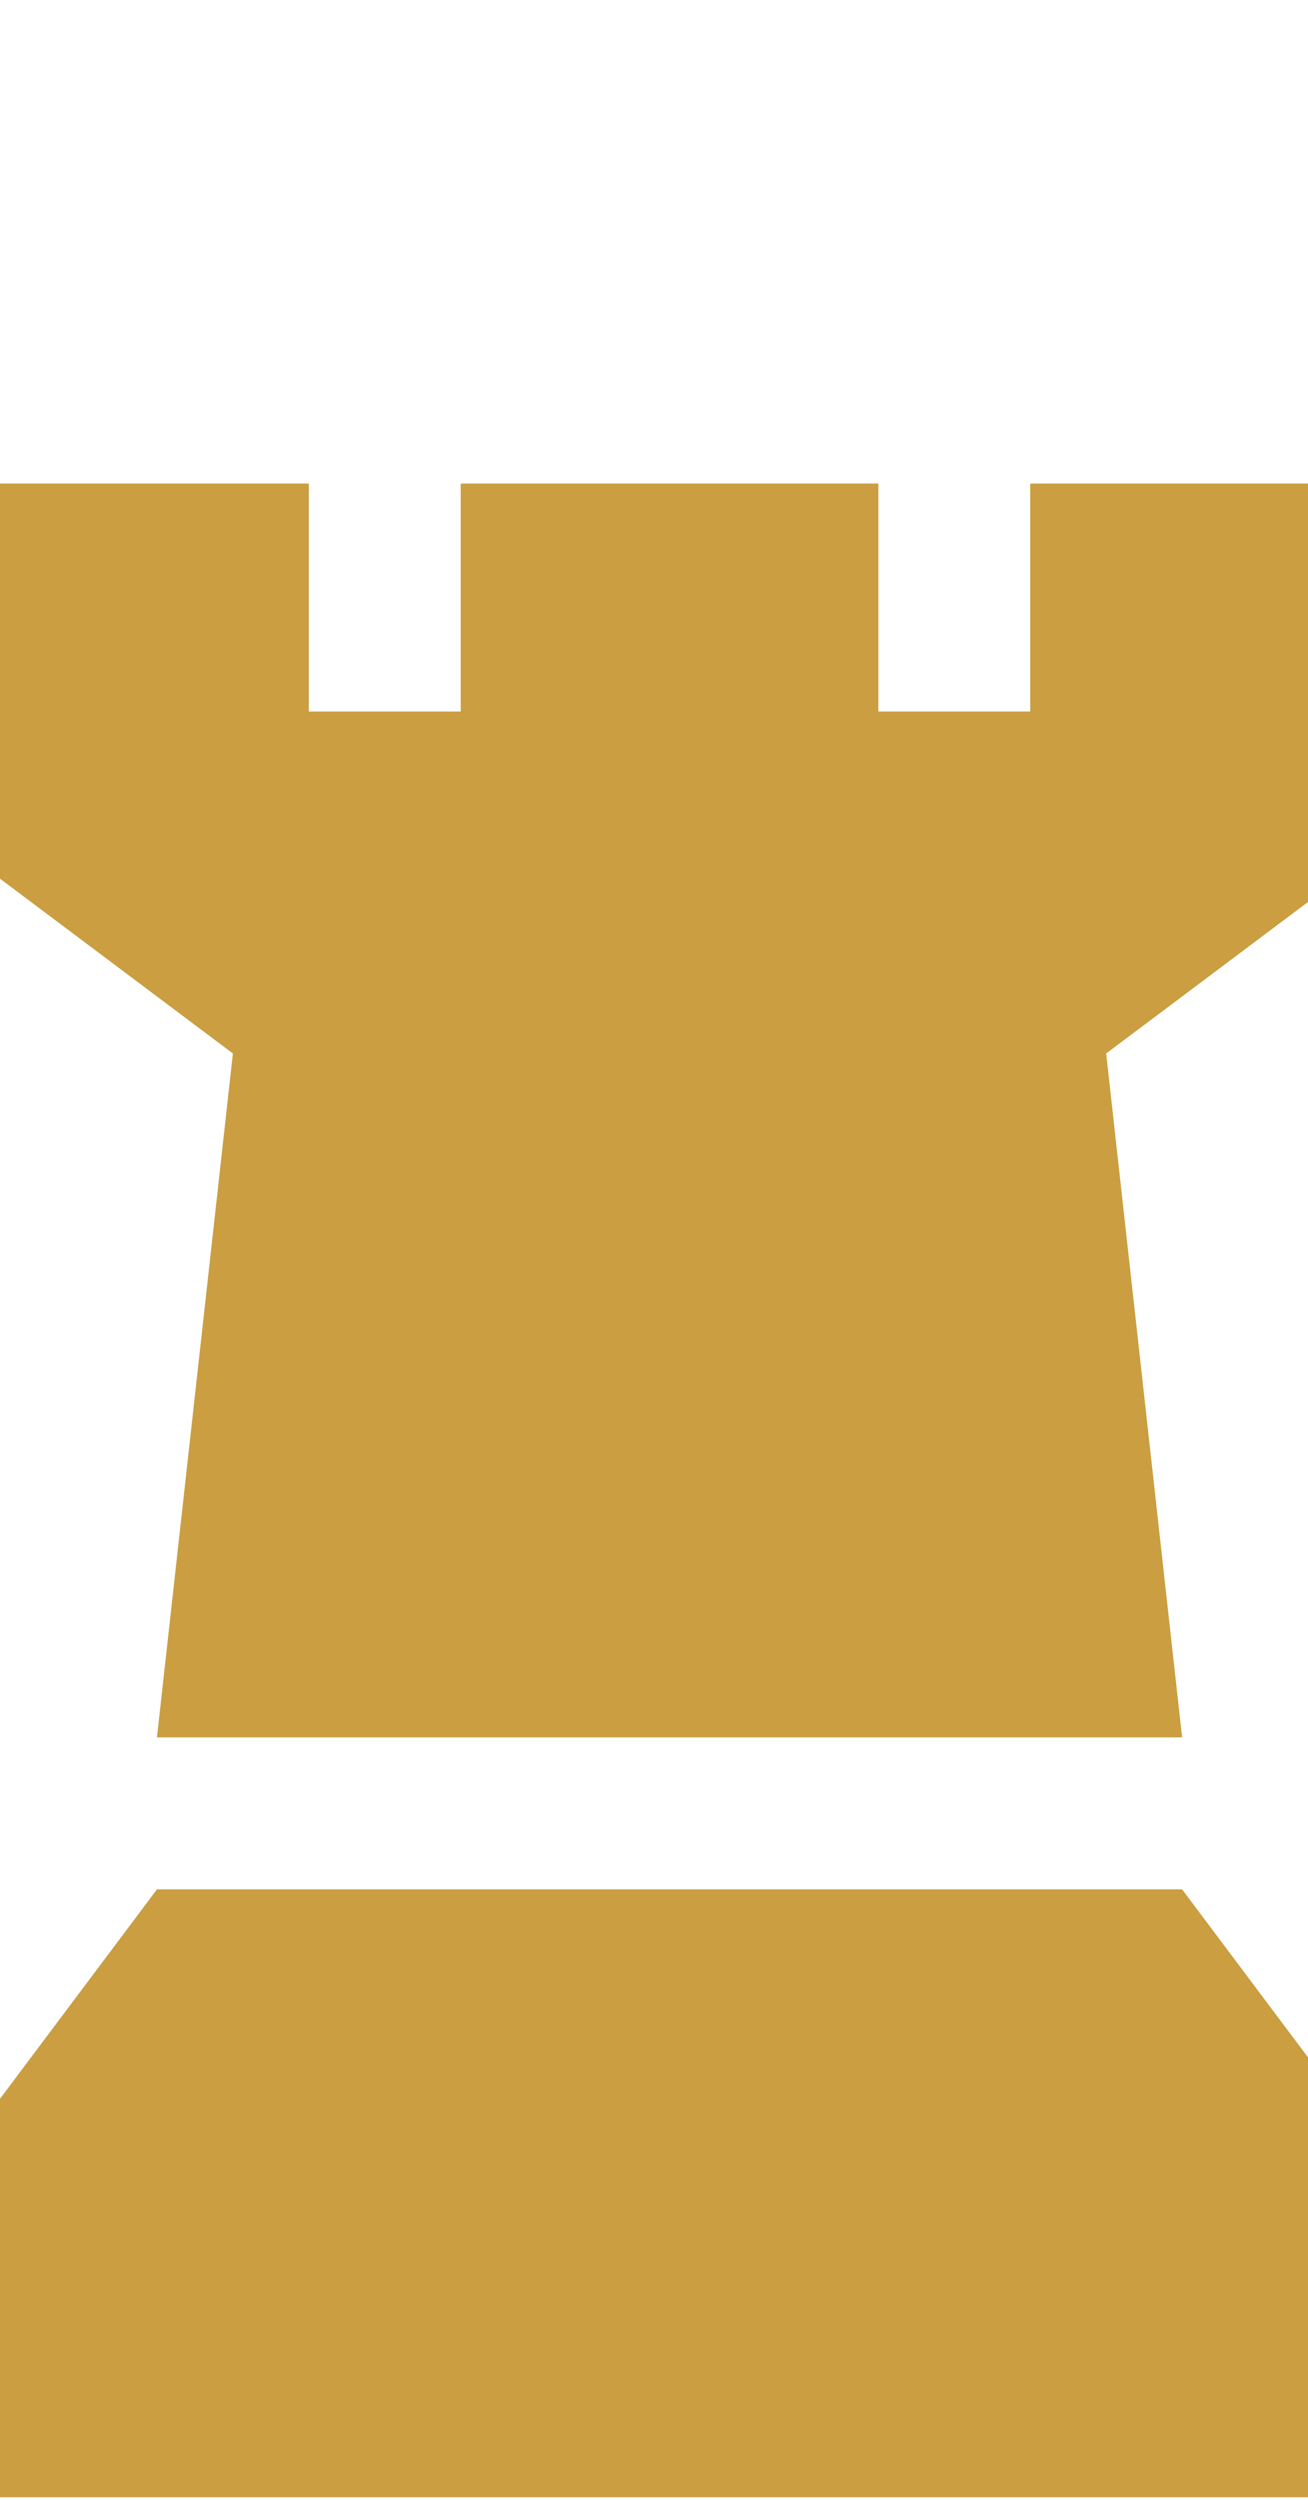 <svg xmlns="http://www.w3.org/2000/svg" width="200" height="382" fill="none" viewBox="0 0 200 382">
  <path fill="#CA9E41" d="M-10.833 73.889h58.055v34.833h23.223V73.889h63.861v34.833h23.222V73.889h58.055v52.25l-46.444 34.833 11.611 104.5H24l11.611-104.5-46.444-34.833v-52.25ZM24 288.694h156.75l34.833 46.445v46.444H-10.833v-46.444L24 288.694Z"/>
</svg>
